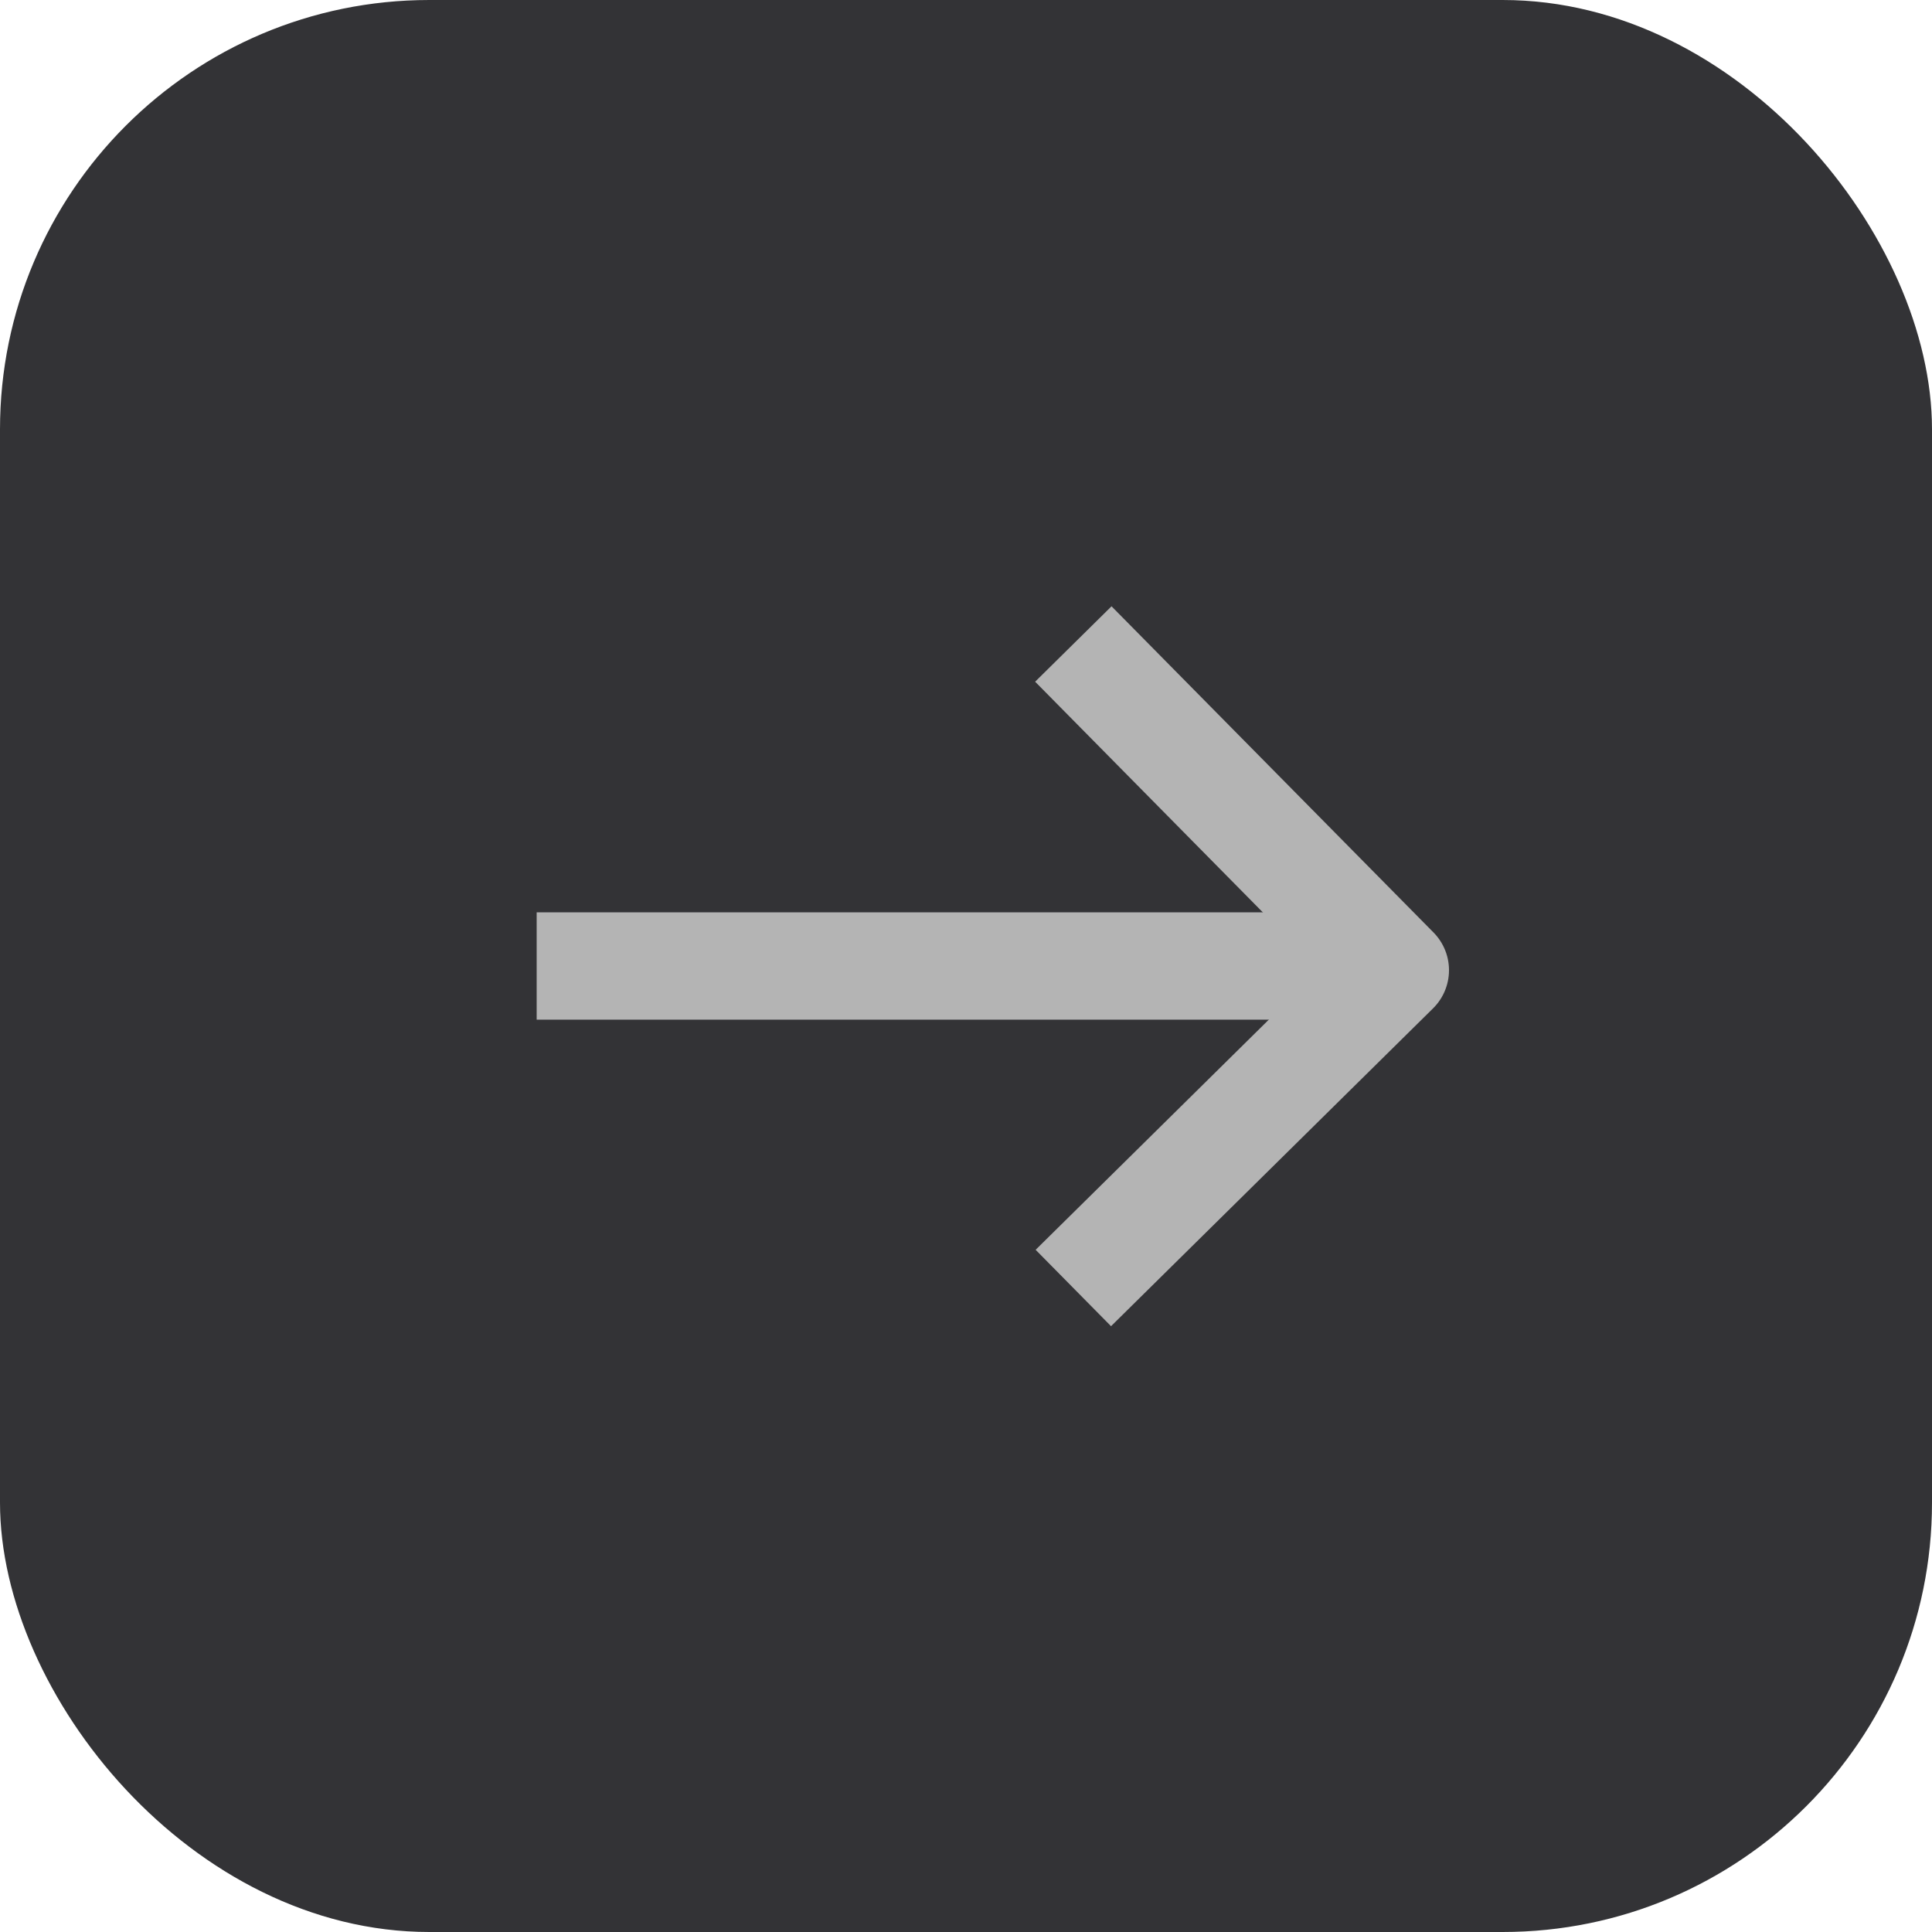 <svg id="enter" xmlns="http://www.w3.org/2000/svg" width="18" height="18" viewBox="0 0 18 18">
  <rect id="Rectangle_1018" data-name="Rectangle 1018" width="18" height="18" rx="4" fill="#333336"/>
  <g id="Group_30906" data-name="Group 30906" transform="translate(5 6)">
    <line id="Line_1428" data-name="Line 1428" x1="8" transform="translate(0 3)" fill="none" stroke="#b4b4b4" stroke-width="1"/>
    <path id="Path_14205" data-name="Path 14205" d="M0-3.328,3-.289,0,2.672" transform="translate(5 3.328)" fill="none" stroke="#b4b4b4" stroke-linejoin="round" stroke-width="1"/>
  </g>
</svg>
